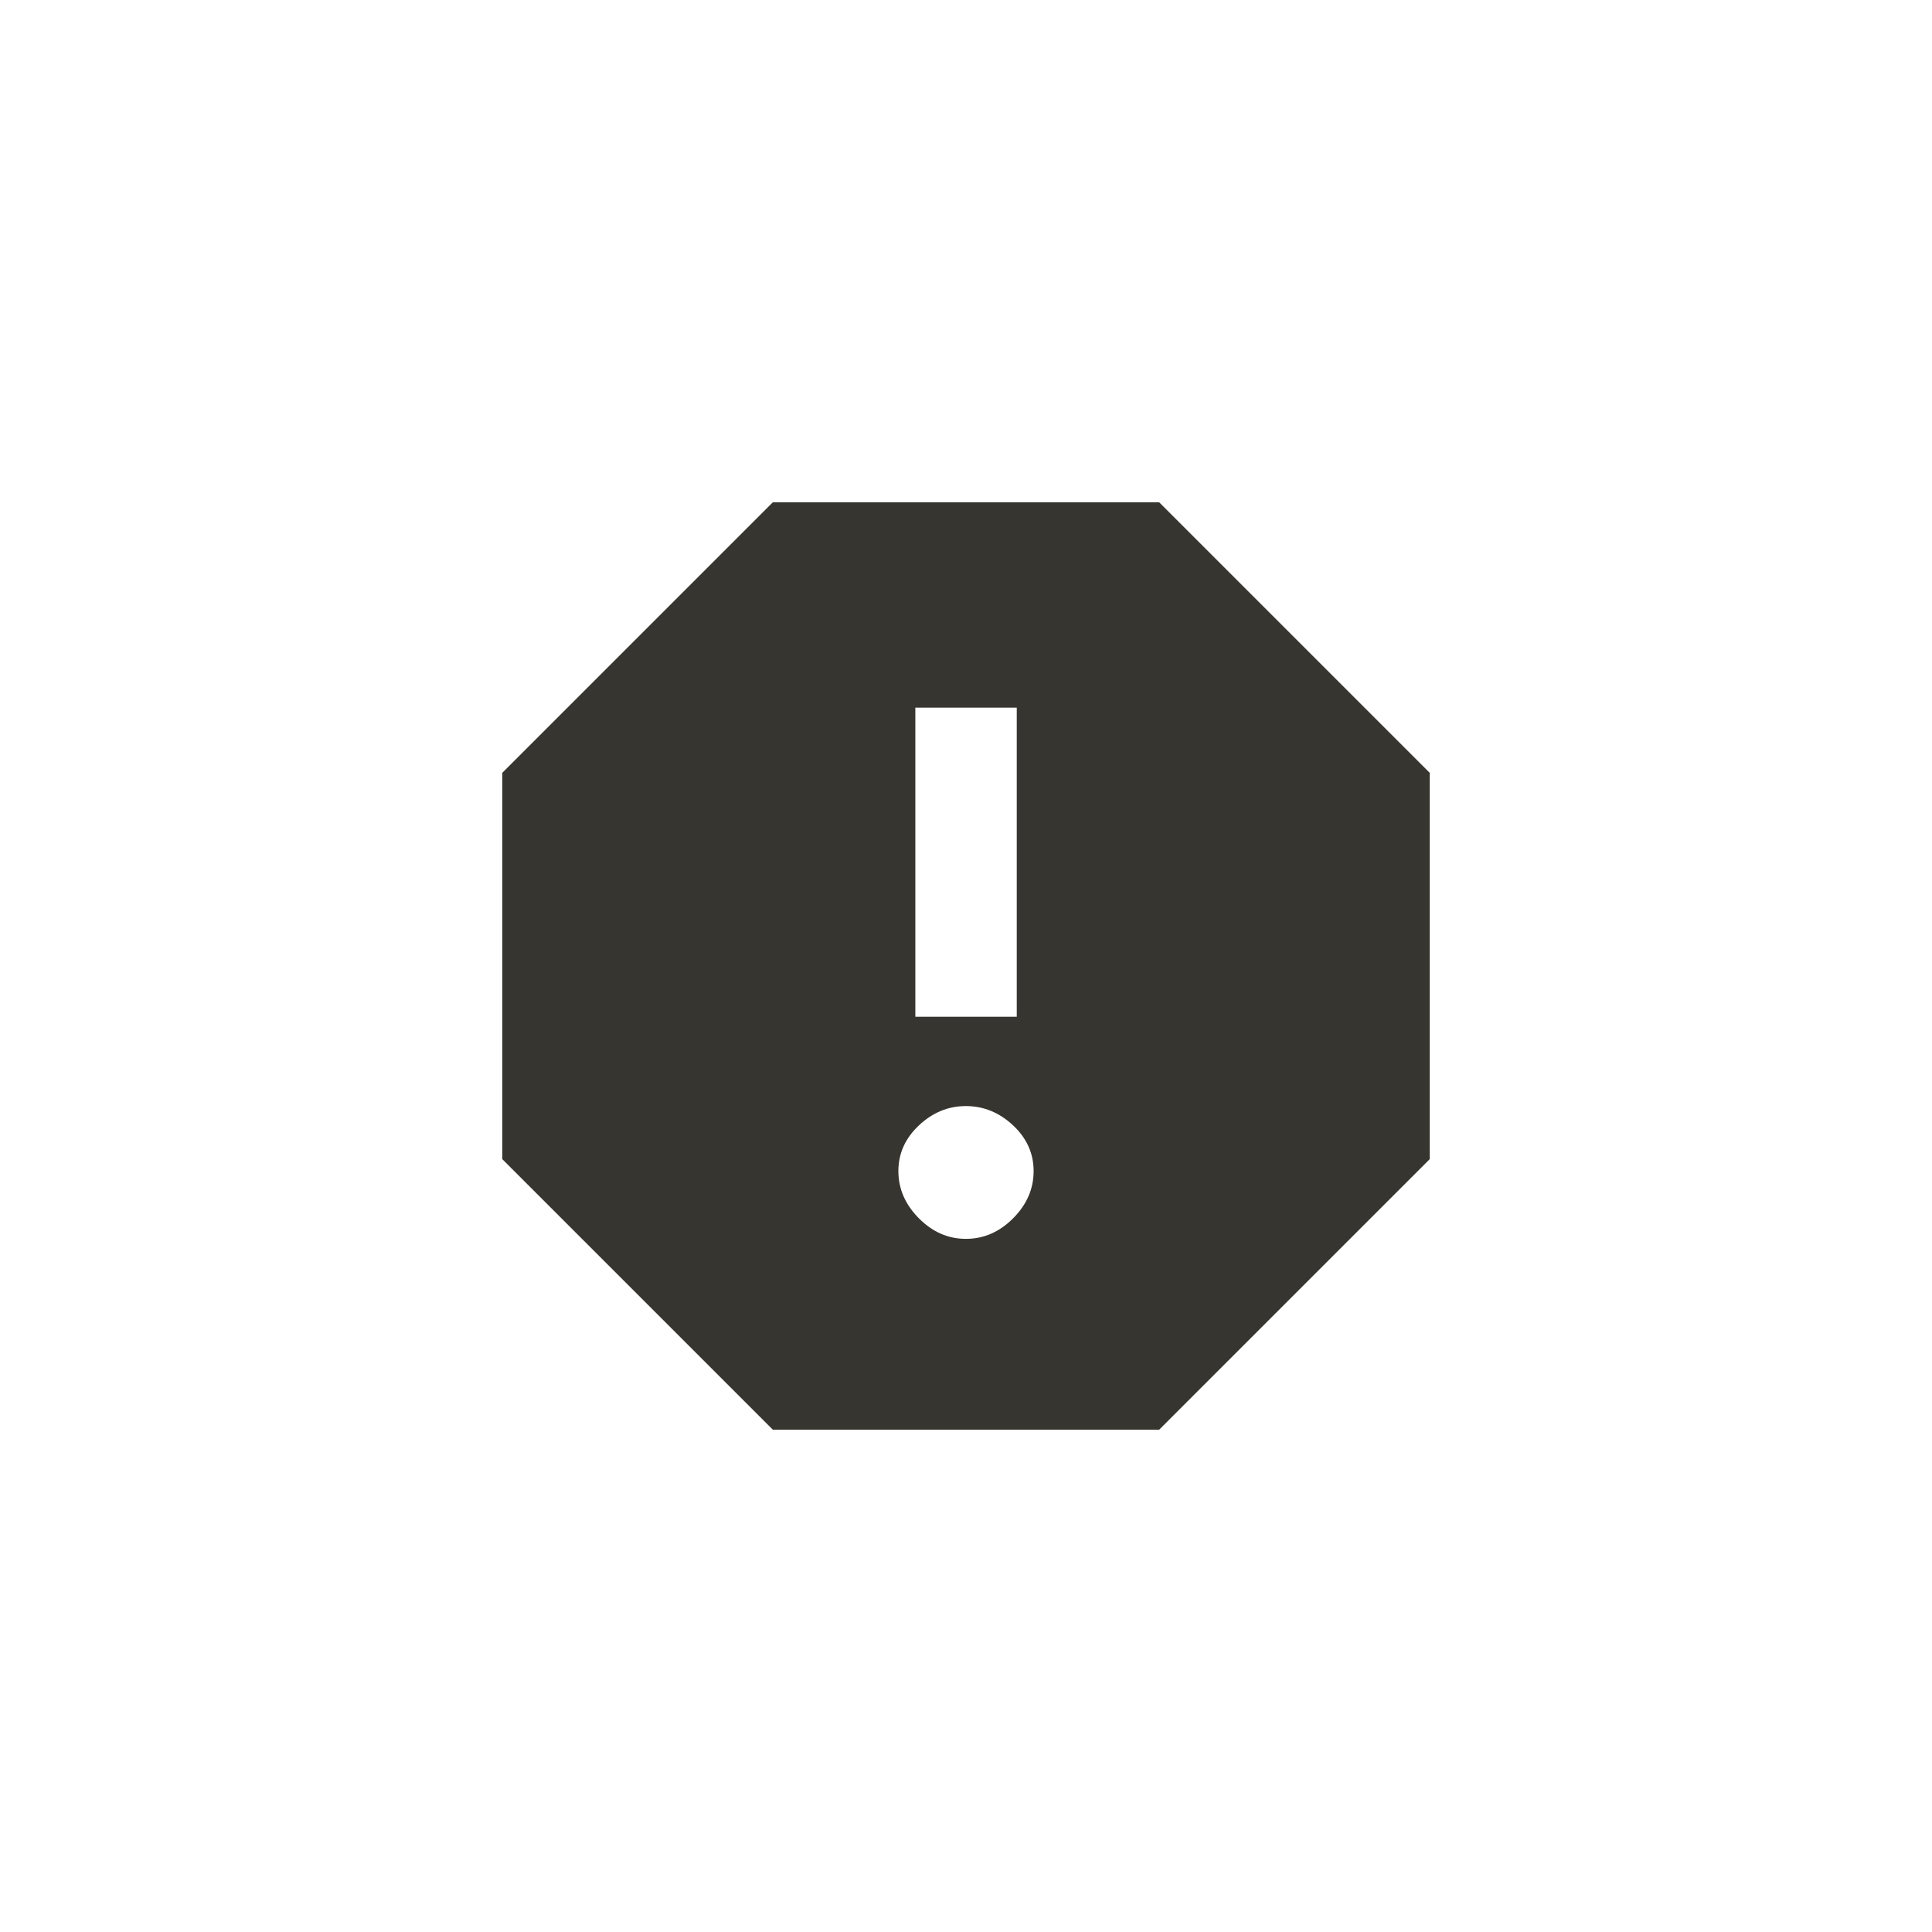 <!-- Generated by IcoMoon.io -->
<svg version="1.1" xmlns="http://www.w3.org/2000/svg" width="40" height="40" viewBox="0 0 40 40">
<title>mt-report</title>
<path fill="#37352f" d="M21.051 21.051v-6.4h-2.1v6.4h2.1zM20 25.649q0.551 0 0.975-0.425t0.425-0.975-0.425-0.949-0.975-0.4-0.975 0.4-0.425 0.949 0.425 0.975 0.975 0.425zM24 10.4l5.6 5.6v8l-5.6 5.6h-8l-5.6-5.6v-8l5.6-5.6h8z"></path>
</svg>
